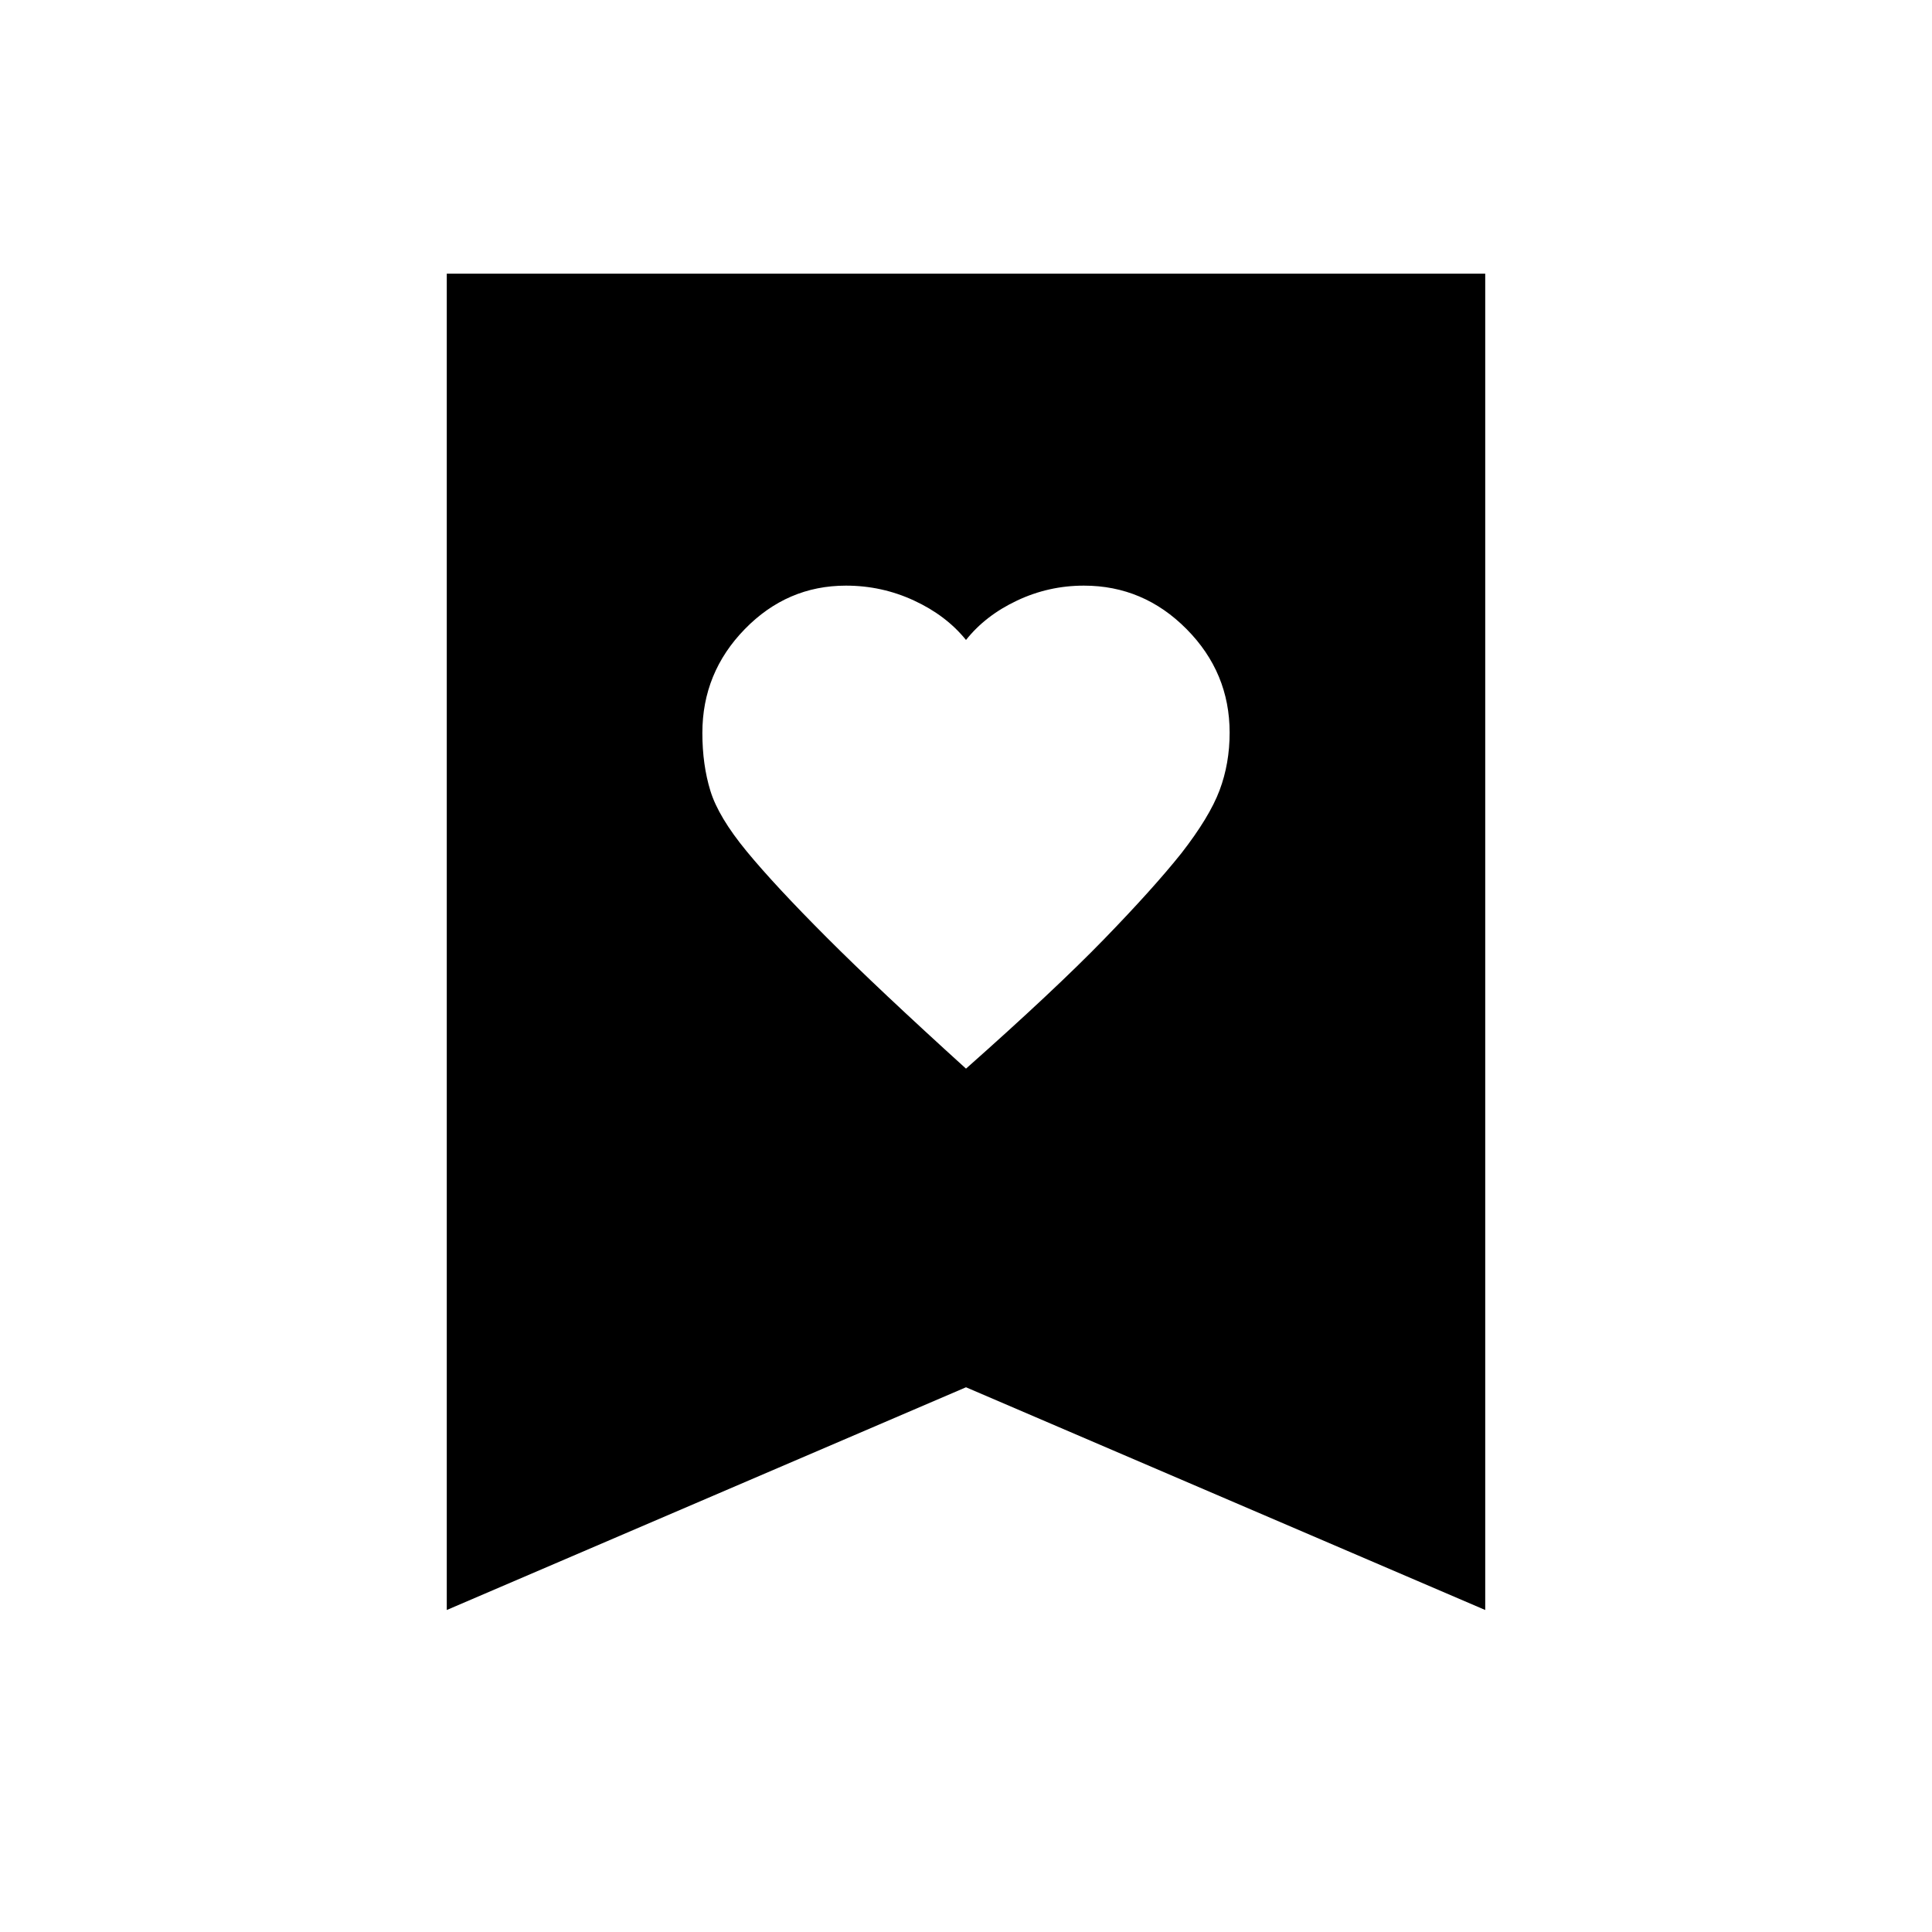 <svg xmlns="http://www.w3.org/2000/svg" height="24" viewBox="0 -960 960 960" width="24"><path d="M480-429q44-39 68.5-64.23Q573-518.47 587-536q14-18 19-31.31 5-13.32 5-28.64 0-29.87-21.4-51.46Q568.21-669 538.58-669q-17.5 0-33.2 7.41-15.71 7.4-25.38 19.59-9.84-12.19-25.82-19.59-15.97-7.41-33.83-7.41-29.22 0-50.29 21.63Q349-625.75 349-595.8q0 15.8 4 28.8t18 30q14 17 39.81 42.84Q436.62-468.32 480-429ZM222-160v-664h516v664L480-270.67 222-160Z"/></svg>